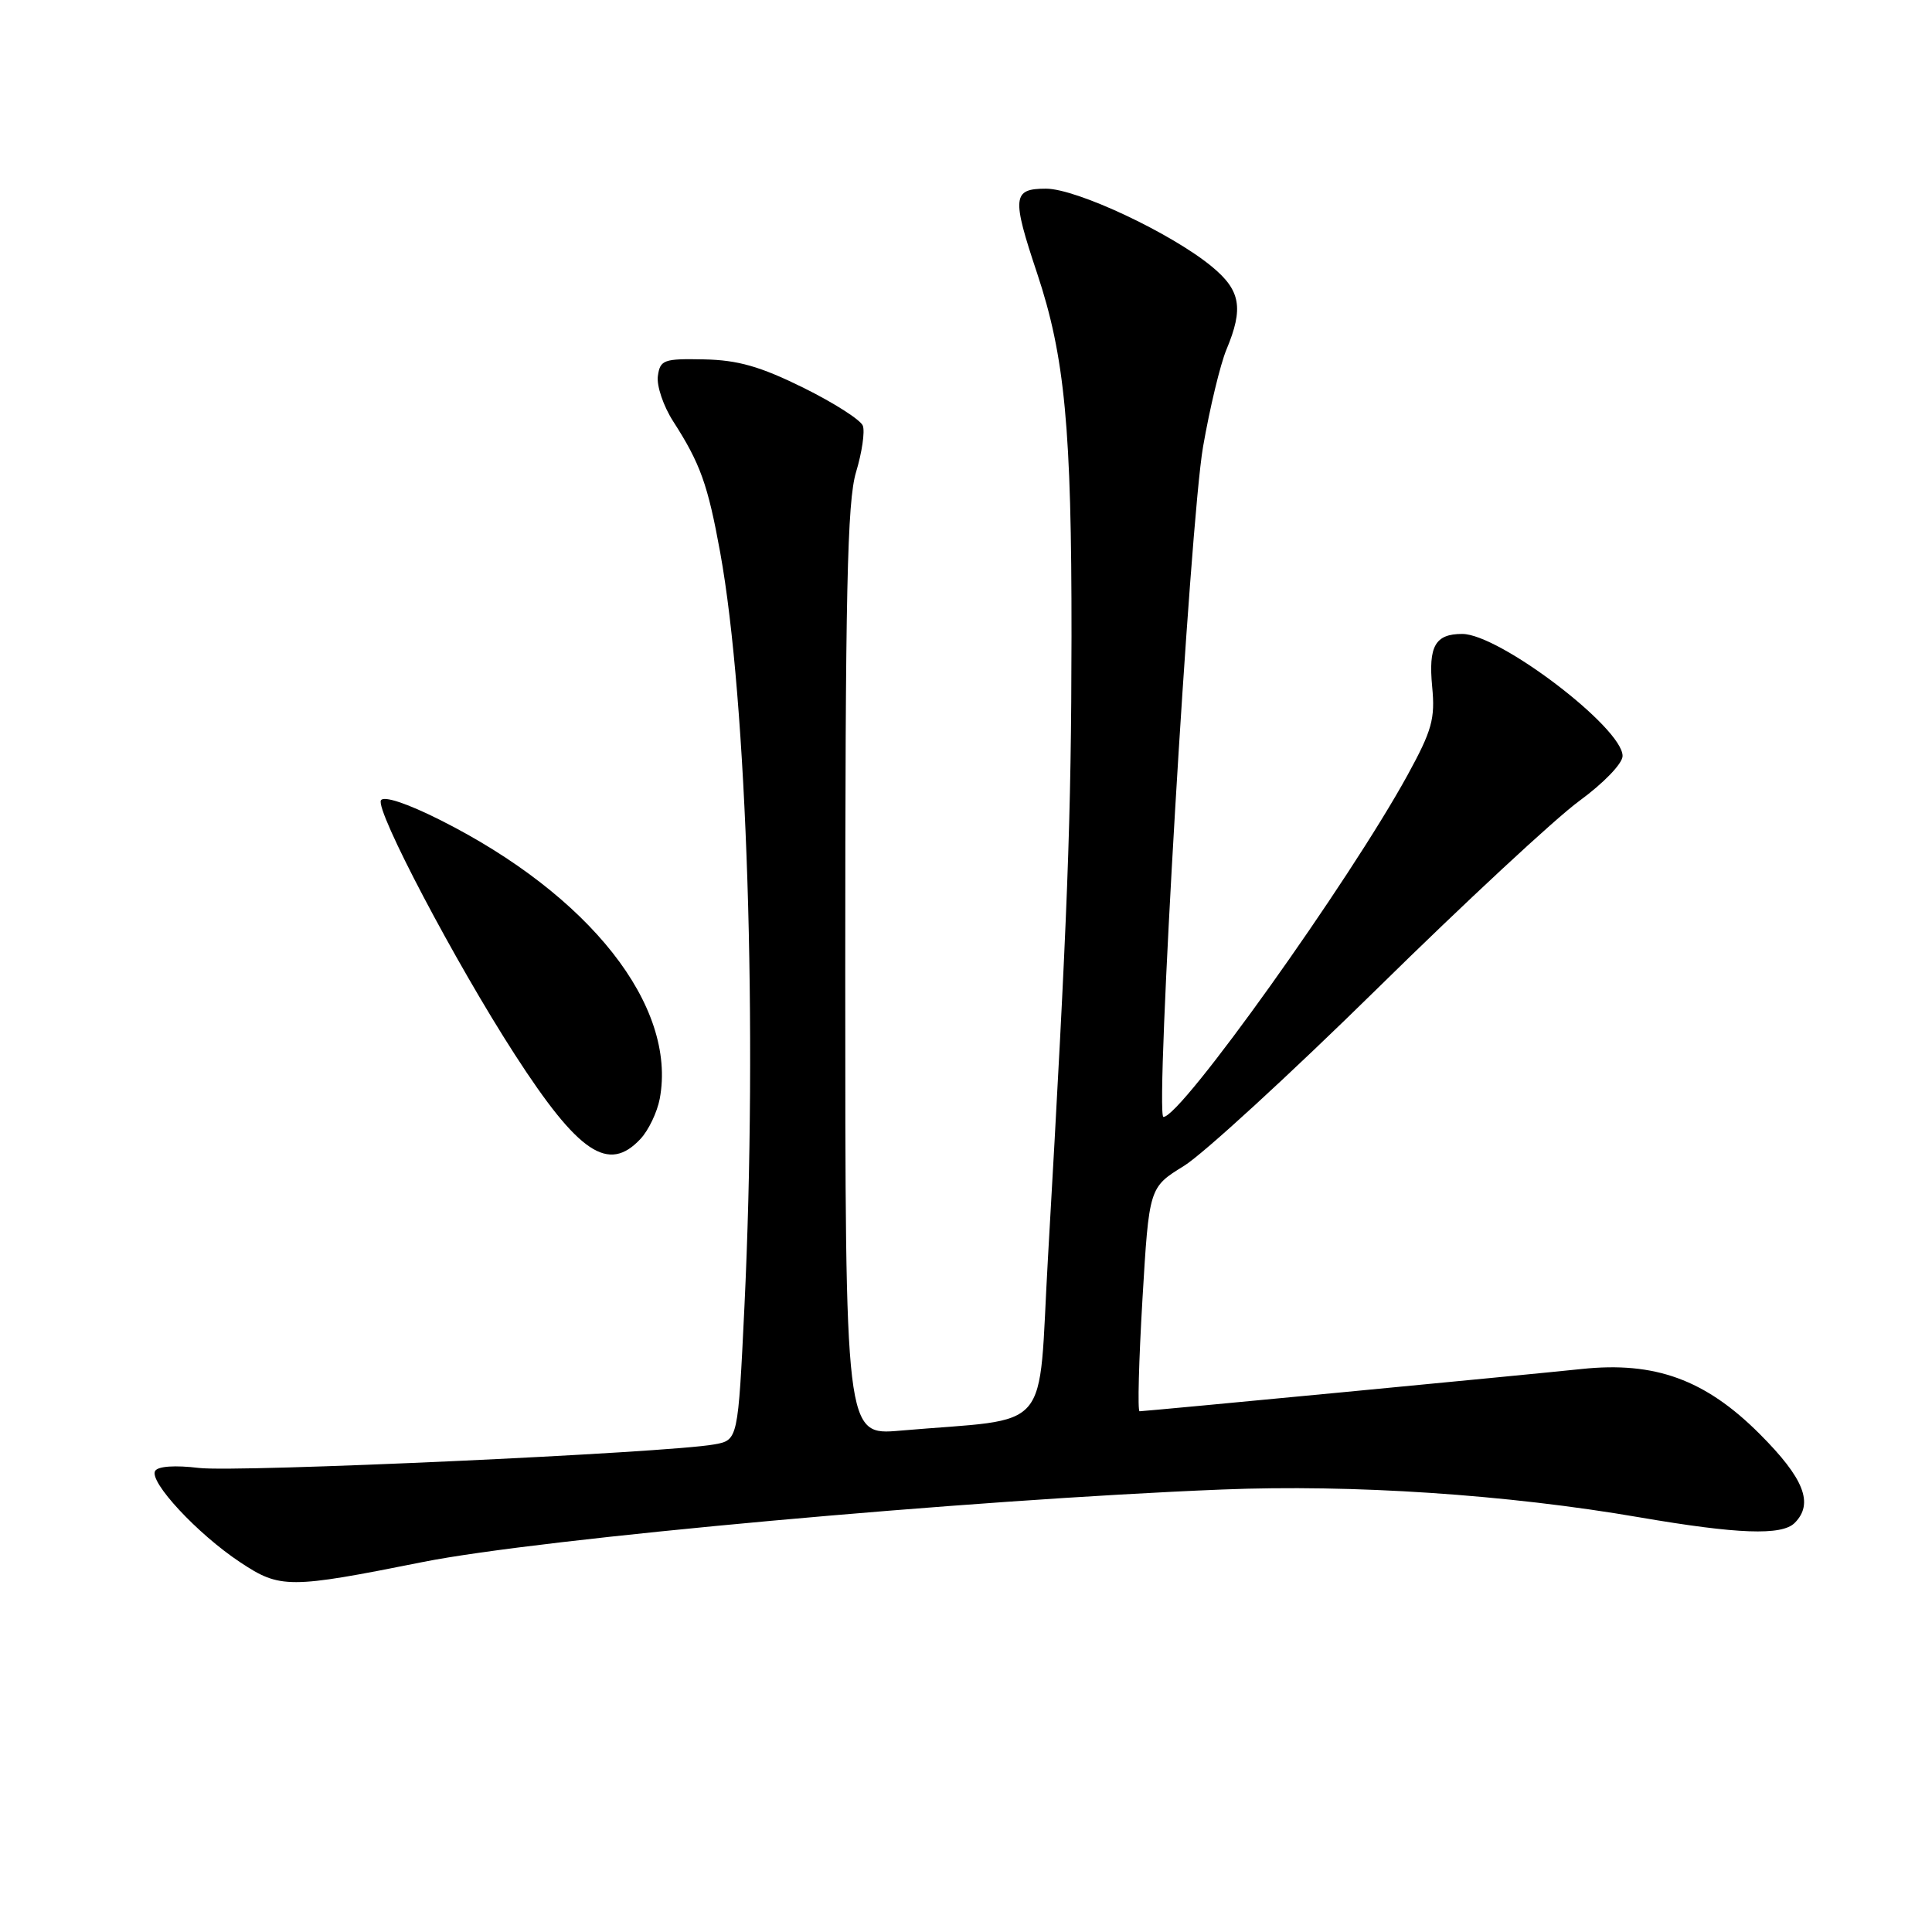 <?xml version="1.0" encoding="UTF-8" standalone="no"?>
<!DOCTYPE svg PUBLIC "-//W3C//DTD SVG 1.1//EN" "http://www.w3.org/Graphics/SVG/1.1/DTD/svg11.dtd" >
<svg xmlns="http://www.w3.org/2000/svg" xmlns:xlink="http://www.w3.org/1999/xlink" version="1.1" viewBox="0 0 256 256">
 <g >
 <path fill="currentColor"
d=" M 56.00 206.98 C 71.55 203.87 128.38 198.71 161.92 197.37 C 179.26 196.67 199.72 198.03 217.28 201.06 C 230.22 203.28 236.10 203.50 237.80 201.80 C 240.37 199.23 239.06 195.90 233.15 189.99 C 225.96 182.80 219.27 180.37 209.57 181.40 C 203.18 182.08 151.86 186.99 151.00 187.00 C 150.72 187.00 150.90 180.33 151.38 172.17 C 152.26 157.34 152.26 157.34 156.88 154.49 C 159.42 152.92 170.95 142.34 182.50 130.99 C 194.05 119.63 206.09 108.45 209.25 106.14 C 212.49 103.77 215.00 101.17 215.00 100.17 C 215.00 96.43 198.66 84.00 193.75 84.00 C 190.17 84.00 189.26 85.61 189.77 90.99 C 190.18 95.25 189.75 96.78 186.51 102.70 C 178.70 116.92 156.51 148.00 154.16 148.00 C 153.02 148.00 157.67 69.26 159.41 59.20 C 160.30 54.08 161.69 48.29 162.51 46.32 C 164.81 40.82 164.39 38.47 160.57 35.32 C 155.20 30.89 142.65 25.00 138.60 25.00 C 134.16 25.00 134.04 26.09 137.43 36.23 C 141.10 47.25 142.00 56.77 141.98 84.32 C 141.95 108.60 141.48 121.08 138.86 166.67 C 137.49 190.45 139.77 187.79 119.25 189.57 C 112.00 190.20 112.00 190.20 112.00 128.76 C 112.00 78.34 112.26 66.46 113.43 62.56 C 114.22 59.95 114.62 57.18 114.33 56.41 C 114.03 55.63 110.48 53.37 106.44 51.37 C 100.74 48.56 97.78 47.71 93.29 47.62 C 87.95 47.51 87.47 47.68 87.17 49.83 C 86.99 51.11 87.90 53.81 89.20 55.83 C 92.79 61.41 93.79 64.19 95.43 73.21 C 99.00 92.86 100.40 136.31 98.64 173.16 C 97.79 190.82 97.79 190.82 94.65 191.39 C 88.49 192.52 31.41 195.13 26.35 194.51 C 23.23 194.13 20.94 194.28 20.56 194.90 C 19.70 196.30 26.16 203.26 31.83 207.01 C 37.11 210.52 38.30 210.52 56.00 206.98 Z  M 84.87 150.91 C 85.94 149.77 87.08 147.37 87.42 145.59 C 89.72 133.30 78.15 118.61 58.30 108.64 C 53.94 106.45 50.86 105.43 50.48 106.04 C 49.69 107.32 60.34 127.55 68.24 139.77 C 76.68 152.83 80.62 155.47 84.87 150.91 Z "/>
</g>
</svg>